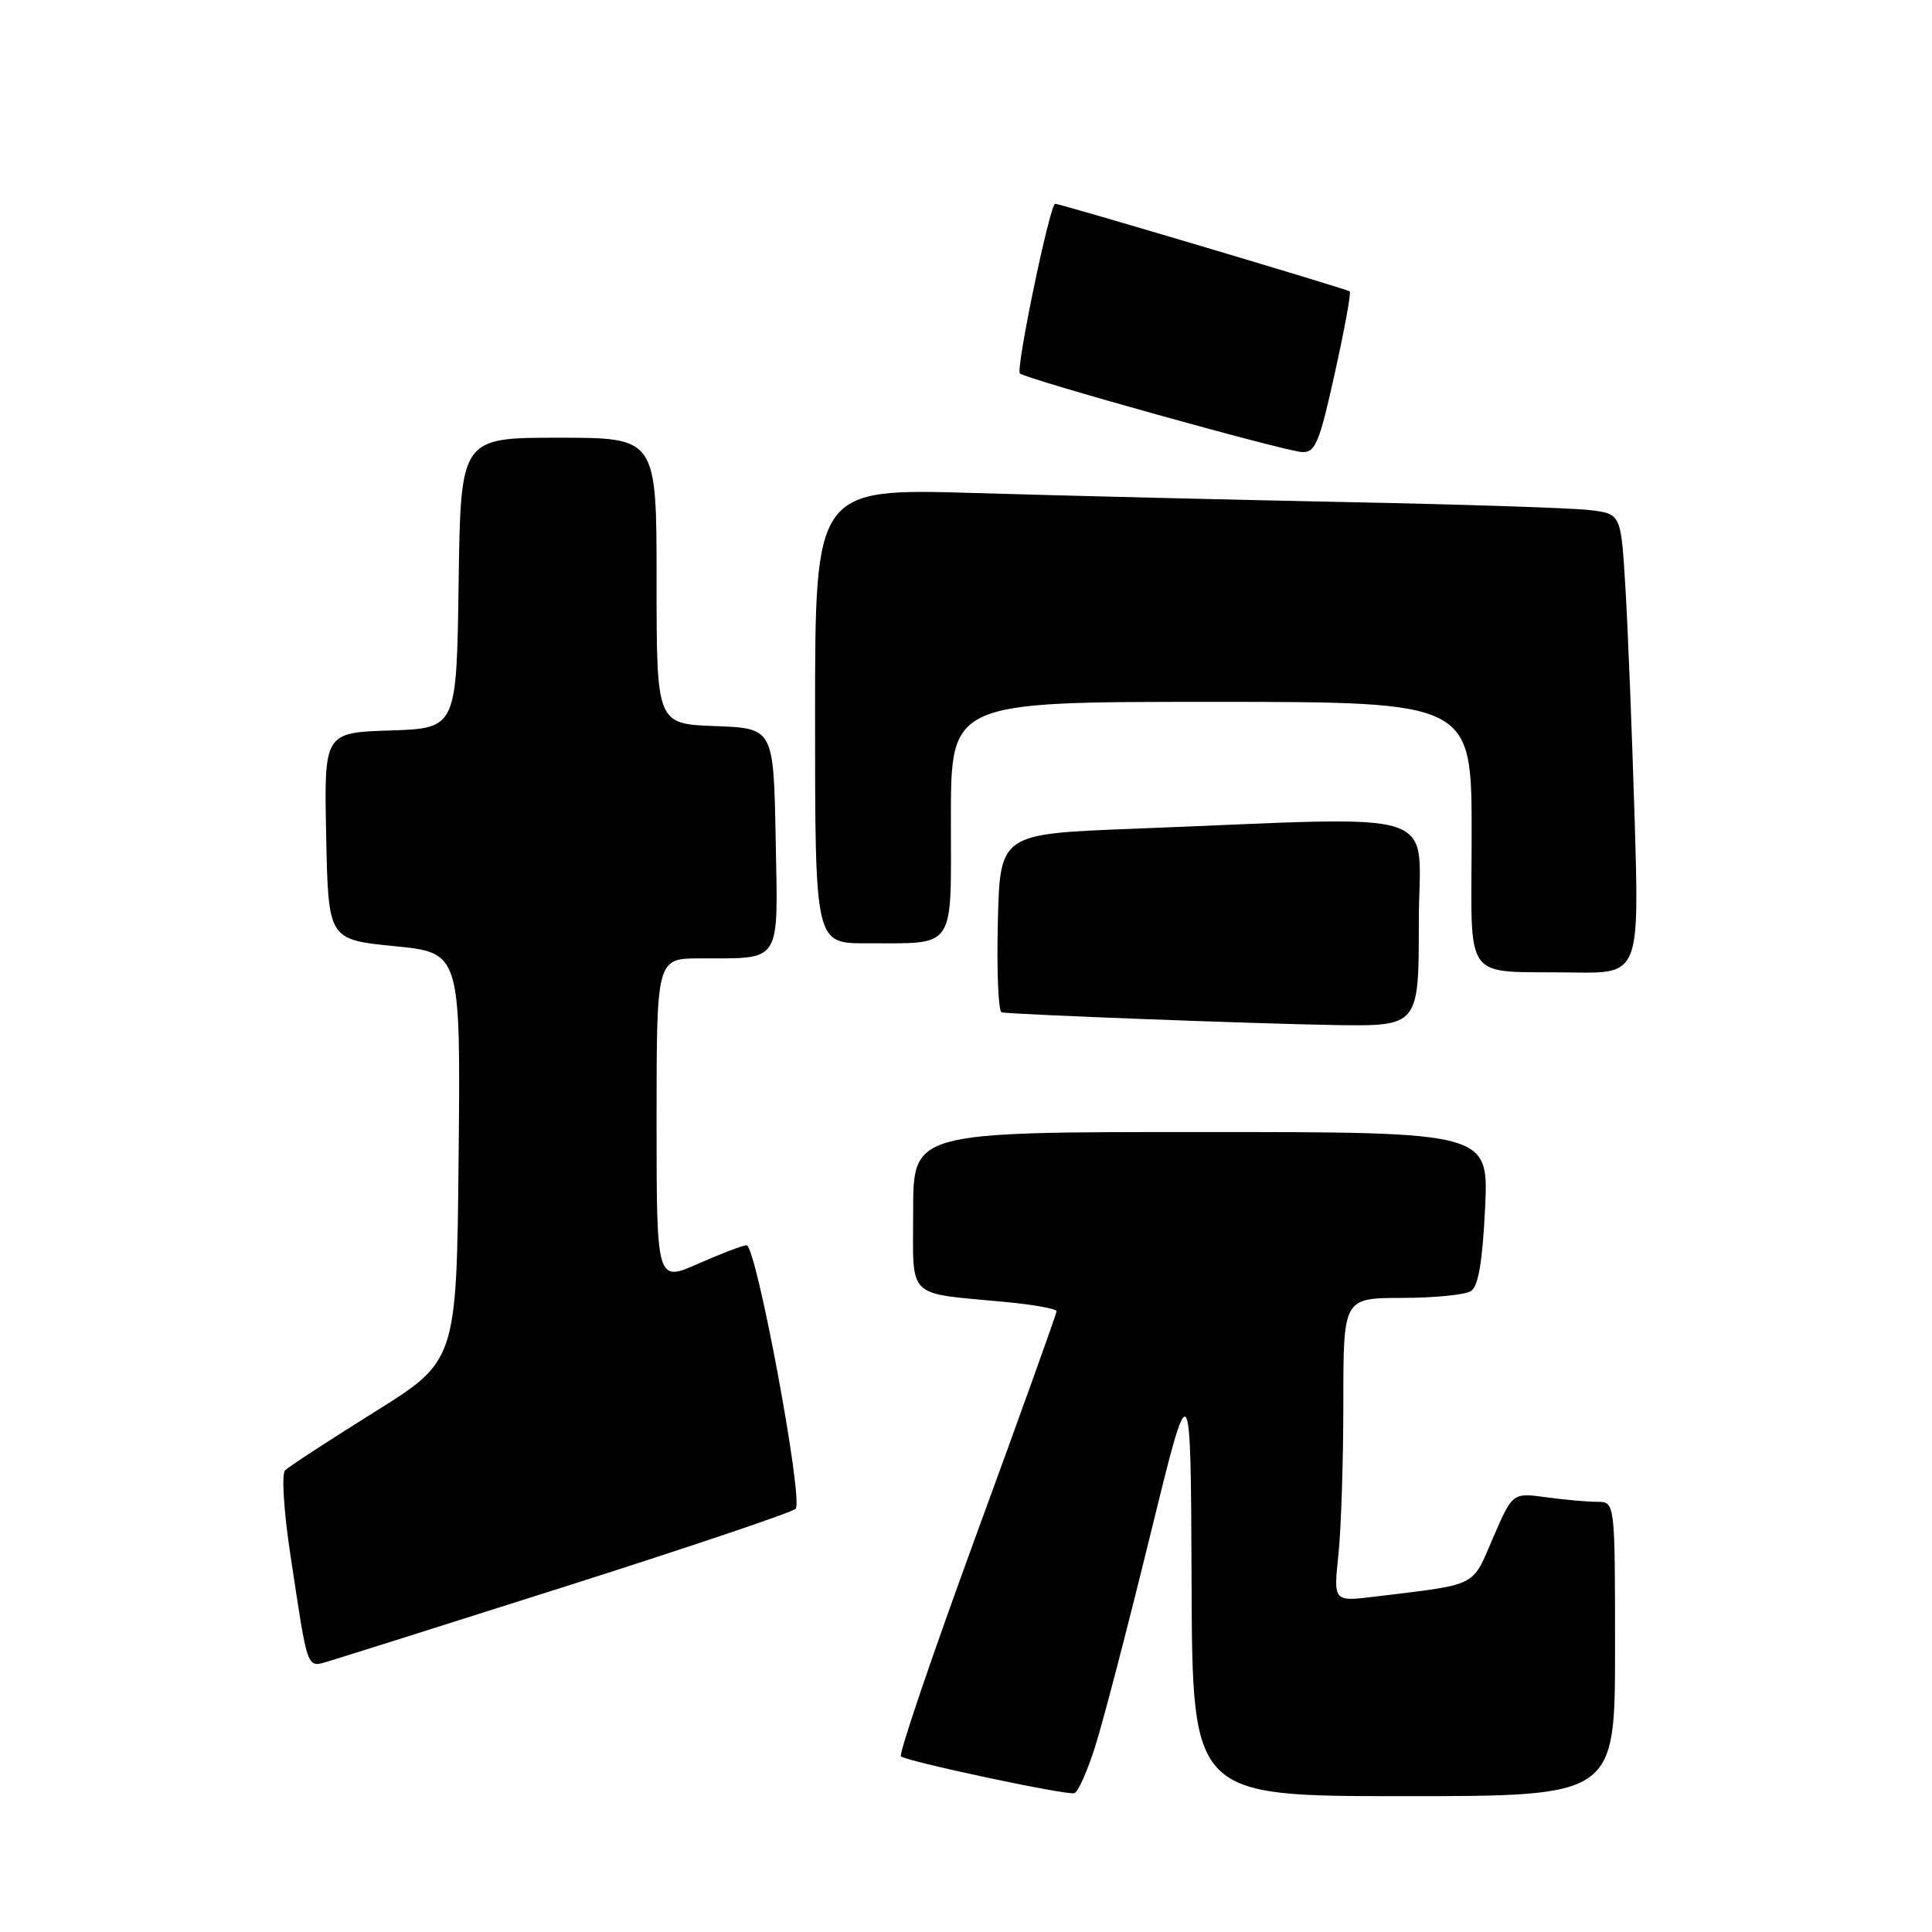 <?xml version="1.0" encoding="UTF-8" standalone="no"?>
<!DOCTYPE svg PUBLIC "-//W3C//DTD SVG 1.1//EN" "http://www.w3.org/Graphics/SVG/1.1/DTD/svg11.dtd" >
<svg xmlns="http://www.w3.org/2000/svg" xmlns:xlink="http://www.w3.org/1999/xlink" version="1.1" viewBox="0 0 256 256">
 <g >
 <path fill="currentColor"
d=" M 145.10 231.47 C 146.15 228.18 149.43 215.60 152.39 203.50 C 157.78 181.50 157.78 181.50 157.89 209.75 C 158.00 238.00 158.00 238.00 186.00 238.00 C 214.00 238.00 214.00 238.00 214.00 218.50 C 214.00 199.00 214.00 199.00 211.64 199.00 C 210.34 199.00 207.29 198.73 204.85 198.39 C 200.42 197.79 200.42 197.79 197.83 203.78 C 194.98 210.39 196.01 209.88 182.10 211.57 C 176.69 212.23 176.69 212.23 177.35 205.97 C 177.71 202.52 178.00 193.47 178.00 185.85 C 178.00 172.00 178.00 172.00 185.75 171.98 C 190.01 171.98 194.13 171.57 194.90 171.08 C 195.88 170.46 196.44 167.23 196.78 160.10 C 197.27 150.00 197.27 150.00 159.13 150.00 C 121.00 150.00 121.00 150.00 121.00 160.42 C 121.00 172.35 119.89 171.25 133.25 172.52 C 136.96 172.87 140.00 173.42 140.00 173.75 C 140.00 174.07 135.23 187.35 129.41 203.25 C 123.59 219.14 119.07 232.41 119.38 232.72 C 120.05 233.38 141.11 237.87 142.35 237.61 C 142.82 237.51 144.06 234.75 145.10 231.47 Z  M 75.50 210.03 C 91.45 204.95 104.91 200.41 105.42 199.93 C 106.52 198.89 100.21 165.00 98.92 165.00 C 98.45 165.00 95.57 166.10 92.53 167.44 C 87.00 169.89 87.00 169.89 87.00 148.44 C 87.00 127.00 87.00 127.00 92.75 126.99 C 103.70 126.96 103.09 127.92 102.78 111.13 C 102.50 96.50 102.50 96.50 94.75 96.21 C 87.00 95.92 87.00 95.92 87.00 76.96 C 87.00 58.00 87.00 58.00 74.02 58.00 C 61.04 58.00 61.04 58.00 60.77 77.25 C 60.50 96.50 60.50 96.50 51.72 96.79 C 42.94 97.08 42.94 97.08 43.22 110.79 C 43.50 124.50 43.50 124.50 52.27 125.37 C 61.03 126.24 61.03 126.24 60.77 153.28 C 60.50 180.32 60.50 180.32 49.57 187.13 C 43.57 190.88 38.26 194.34 37.78 194.82 C 37.29 195.31 37.59 200.19 38.49 206.10 C 40.87 221.80 40.56 220.99 43.75 220.06 C 45.26 219.61 59.55 215.10 75.50 210.03 Z  M 188.00 122.25 C 188.00 106.71 192.50 108.18 150.00 109.82 C 132.50 110.50 132.50 110.50 132.22 122.25 C 132.06 128.71 132.29 134.06 132.72 134.14 C 134.45 134.44 166.22 135.65 176.75 135.82 C 188.00 136.00 188.00 136.00 188.00 122.25 Z  M 216.59 108.25 C 216.24 96.84 215.70 83.13 215.37 77.80 C 214.79 68.09 214.79 68.09 210.65 67.59 C 208.37 67.31 193.90 66.84 178.50 66.53 C 163.10 66.22 140.94 65.68 129.25 65.33 C 108.00 64.70 108.00 64.70 108.00 94.85 C 108.00 125.00 108.00 125.00 114.75 124.99 C 126.80 124.96 126.00 126.14 126.00 108.38 C 126.00 93.00 126.00 93.00 160.50 93.00 C 195.00 93.00 195.00 93.00 195.00 110.43 C 195.00 130.65 193.54 128.64 208.36 128.86 C 217.22 129.00 217.22 129.00 216.59 108.25 Z  M 176.87 49.44 C 178.16 43.63 179.05 38.76 178.85 38.61 C 178.40 38.28 140.49 27.00 139.82 27.00 C 139.12 27.00 134.57 48.90 135.14 49.48 C 135.86 50.20 170.26 59.79 172.52 59.90 C 174.29 59.99 174.83 58.68 176.87 49.44 Z "/>
</g>
</svg>